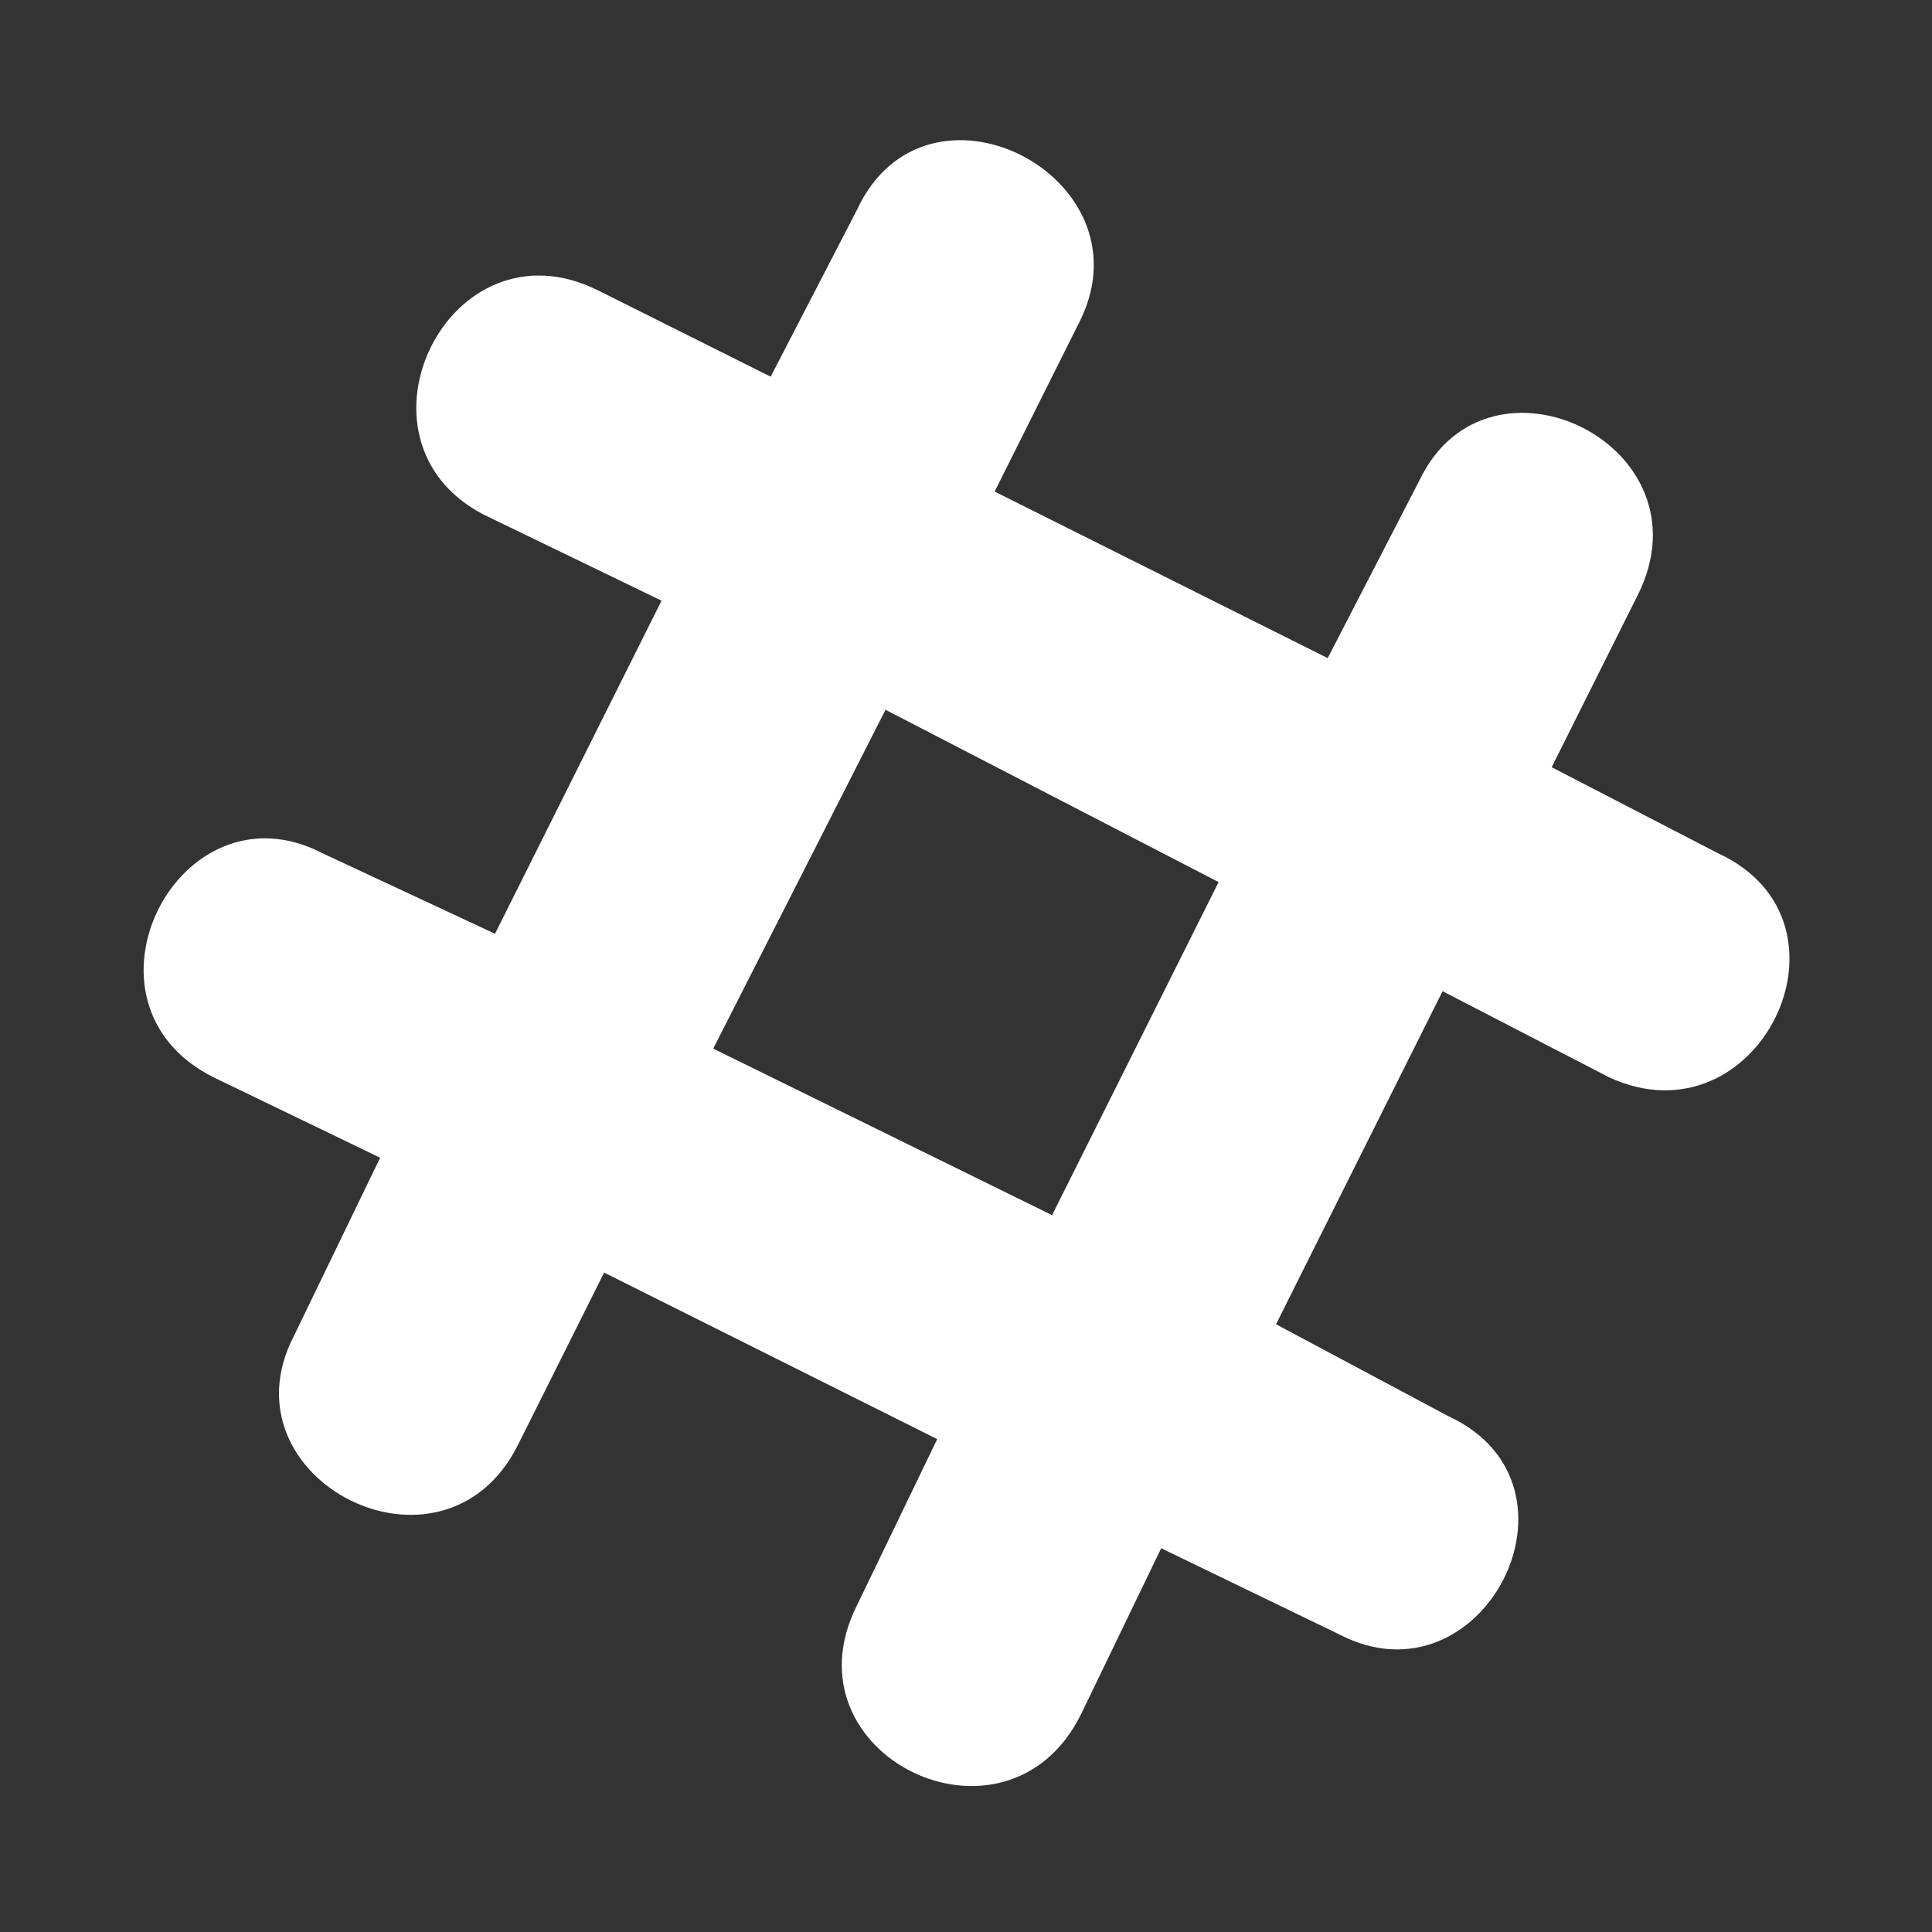 <svg width="128" height="128" viewBox="0 0 128 128" fill="none" xmlns="http://www.w3.org/2000/svg">
<rect x="0" y="0" width="128" height="128" fill="#333333" stroke="none"/>
<mask id="mask0" mask-type="alpha" maskUnits="userSpaceOnUse" x="0" y="0" width="128" height="128">
<rect width="128" height="128" fill="#C4C4C4"/>
</mask>
<g mask="url(#mask0)">
<path d="M32.034 34.089L43.829 39.796L32.795 61.864L21.381 56.537C11.869 51.591 4.26 66.43 14.152 71.376L25.186 76.703L19.479 88.497C14.532 98.009 29.371 105.619 34.317 95.726L40.024 84.312L62.092 95.346L56.766 106.38C51.819 116.272 66.658 123.501 71.604 113.609L76.931 102.575L88.726 108.282C98.237 113.228 105.847 98.39 95.955 93.824L84.54 87.736L95.574 65.669L106.608 71.376C116.5 75.942 123.73 61.103 113.837 56.537L102.803 50.83L108.51 39.416C113.457 29.523 98.618 22.294 94.052 31.806L87.965 43.601L65.897 32.567L71.604 21.153C76.17 11.641 61.331 4.031 56.766 13.924L51.058 24.957L39.644 19.25C29.752 14.304 22.522 29.143 32.034 34.089ZM58.668 47.025L80.736 58.44L69.702 80.507L47.254 69.473L58.668 47.025Z" fill="white"/>
</g>
</svg>
